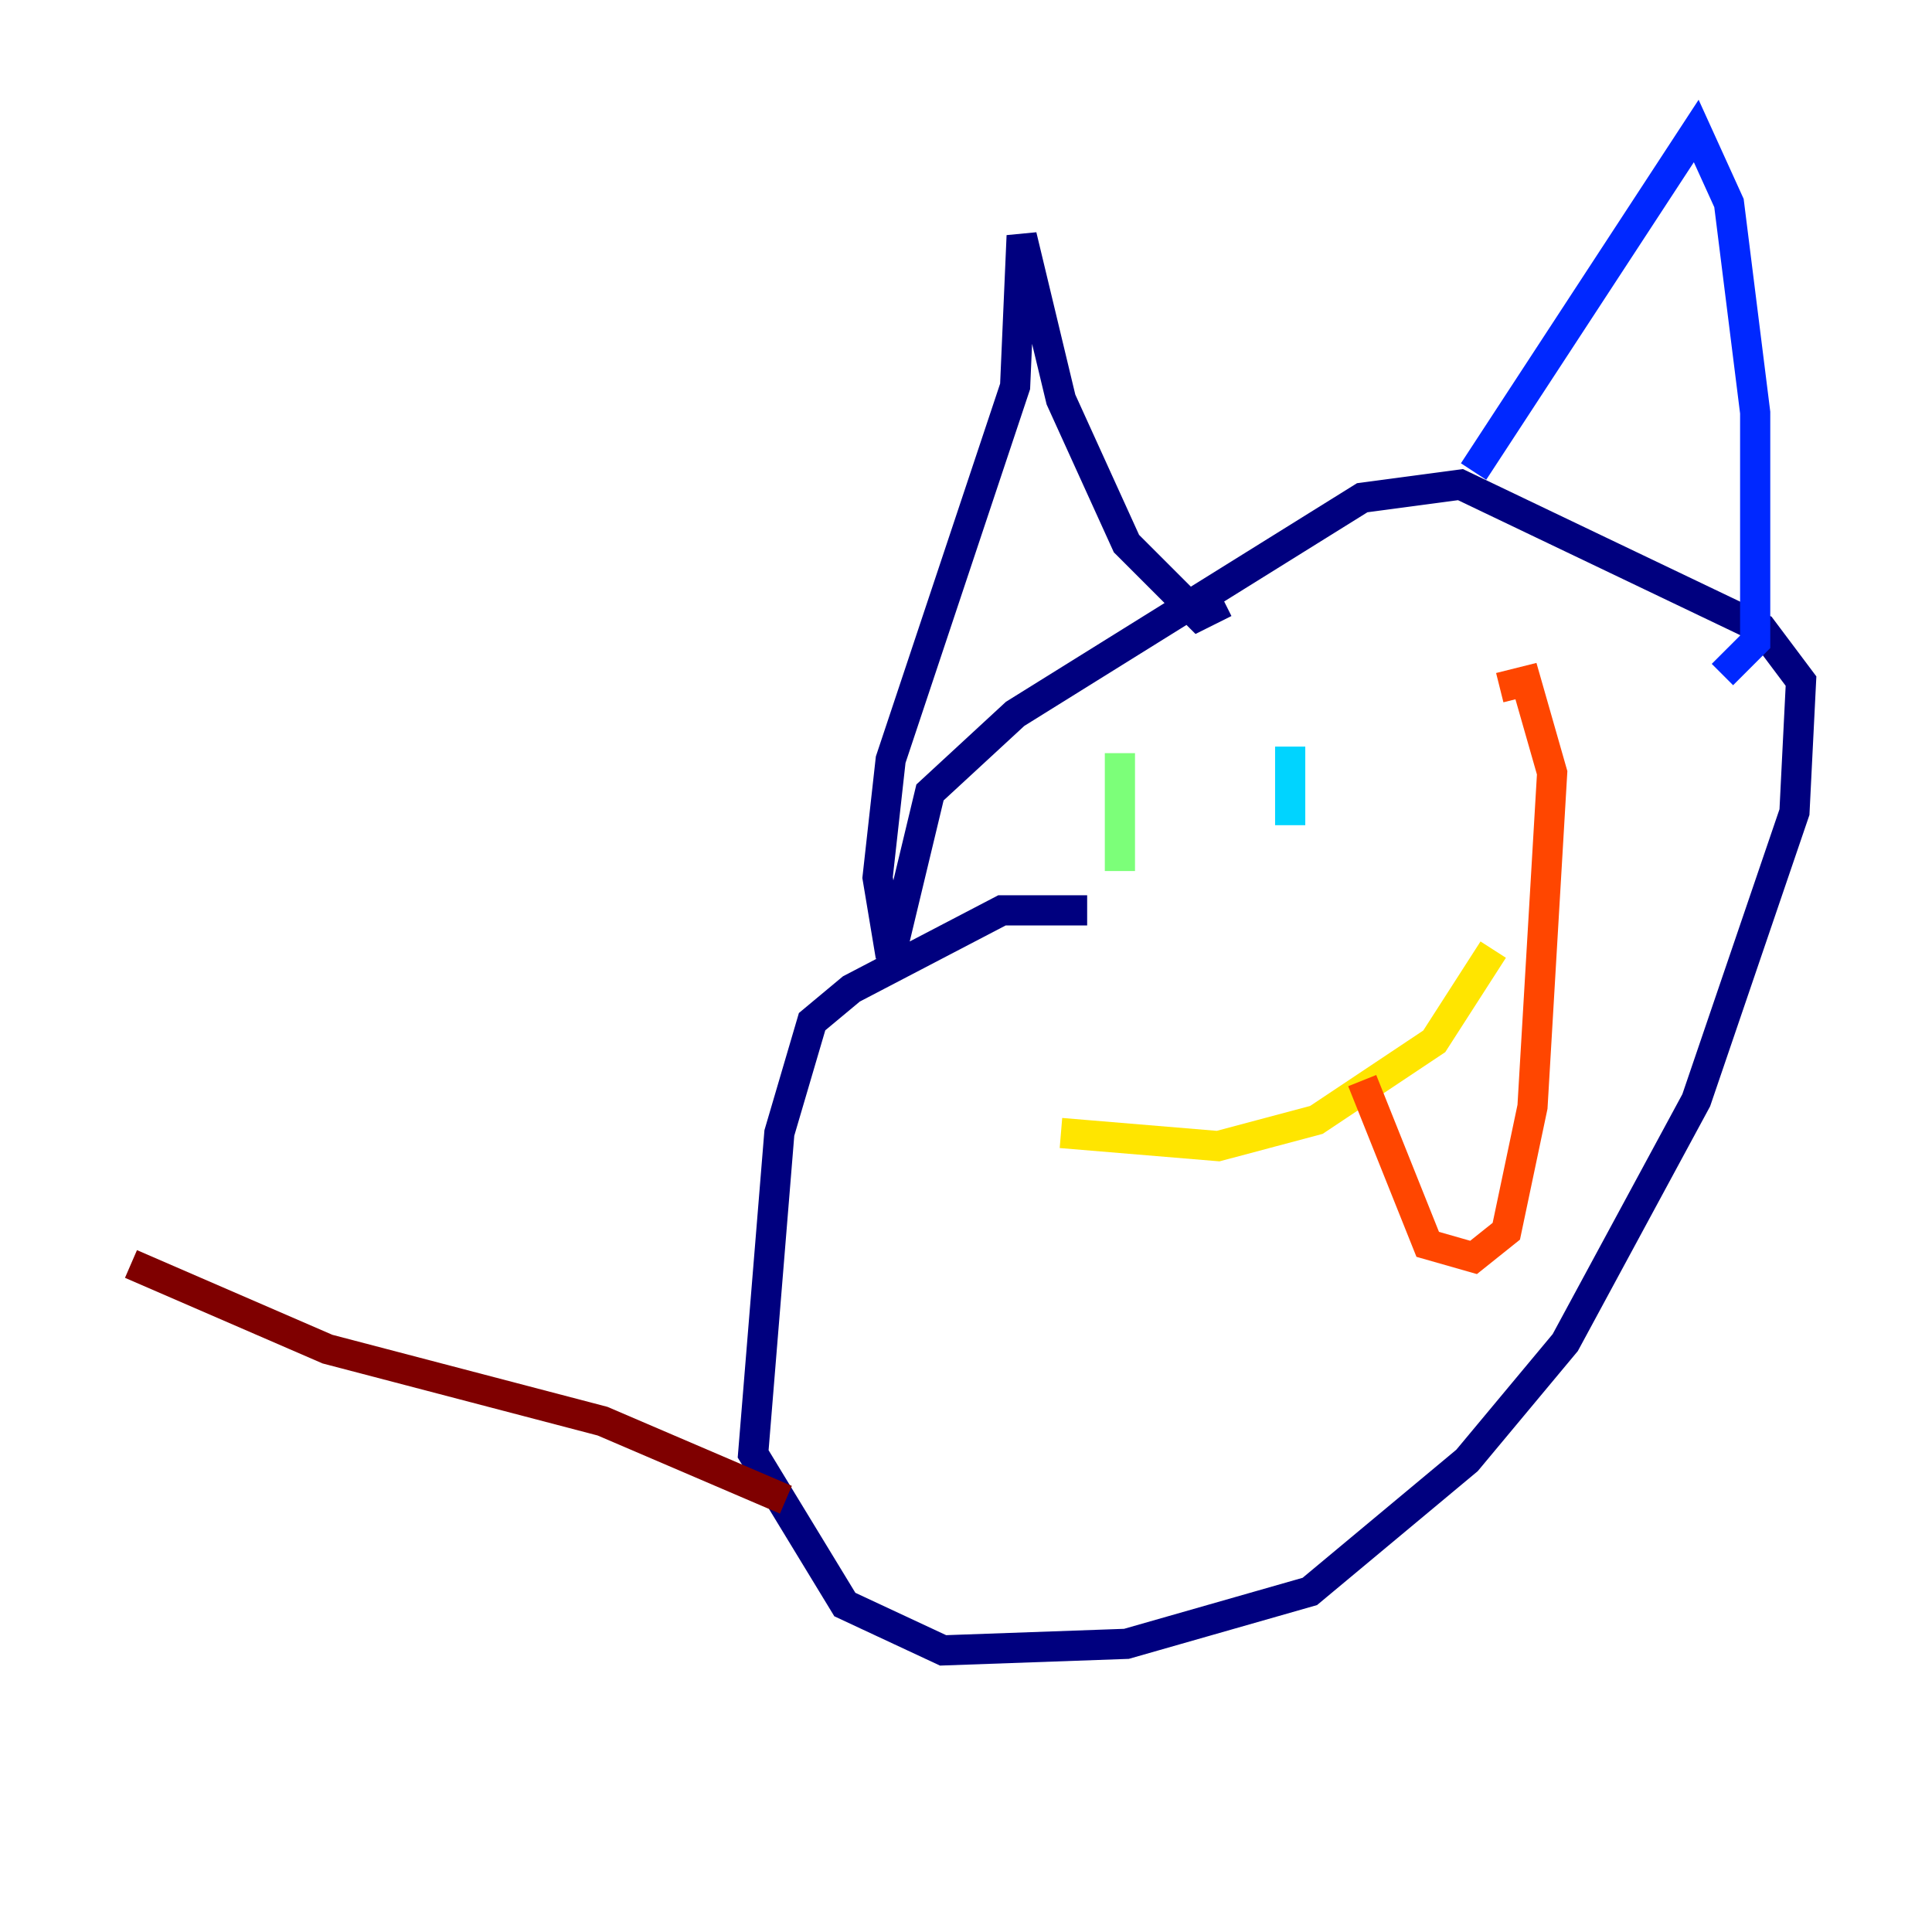 <?xml version="1.0" encoding="utf-8" ?>
<svg baseProfile="tiny" height="128" version="1.2" viewBox="0,0,128,128" width="128" xmlns="http://www.w3.org/2000/svg" xmlns:ev="http://www.w3.org/2001/xml-events" xmlns:xlink="http://www.w3.org/1999/xlink"><defs /><polyline fill="none" points="72.027,60.312 66.386,60.312 56.407,65.519 53.803,67.688 51.634,75.064 49.898,96.325 55.973,106.305 62.481,109.342 74.63,108.909 86.78,105.437 97.193,96.759 103.702,88.949 112.38,72.895 118.888,53.803 119.322,45.125 116.719,41.654 96.759,32.108 90.251,32.976 67.254,47.295 61.614,52.502 59.01,63.349 58.142,58.142 59.01,50.332 67.254,25.6 67.688,15.62 70.291,26.468 74.63,36.014 79.403,40.786 81.139,39.919" stroke="#00007f" stroke-width="2" /><polyline fill="none" points="97.627,31.241 112.38,8.678 114.549,13.451 116.285,27.336 116.285,42.522 114.115,44.691" stroke="#0028ff" stroke-width="2" /><polyline fill="none" points="85.478,49.464 85.478,54.671" stroke="#00d4ff" stroke-width="2" /><polyline fill="none" points="74.197,49.898 74.197,57.709" stroke="#7cff79" stroke-width="2" /><polyline fill="none" points="70.291,75.064 80.705,75.932 87.214,74.197 95.024,68.99 98.929,62.915" stroke="#ffe500" stroke-width="2" /><polyline fill="none" points="90.251,71.593 94.59,82.441 97.627,83.308 99.797,81.573 101.532,73.329 102.834,51.2 101.098,45.125 99.363,45.559" stroke="#ff4600" stroke-width="2" /><polyline fill="none" points="52.068,99.363 39.919,94.156 21.695,89.383 8.678,83.742" stroke="#7f0000" stroke-width="2" /></svg>